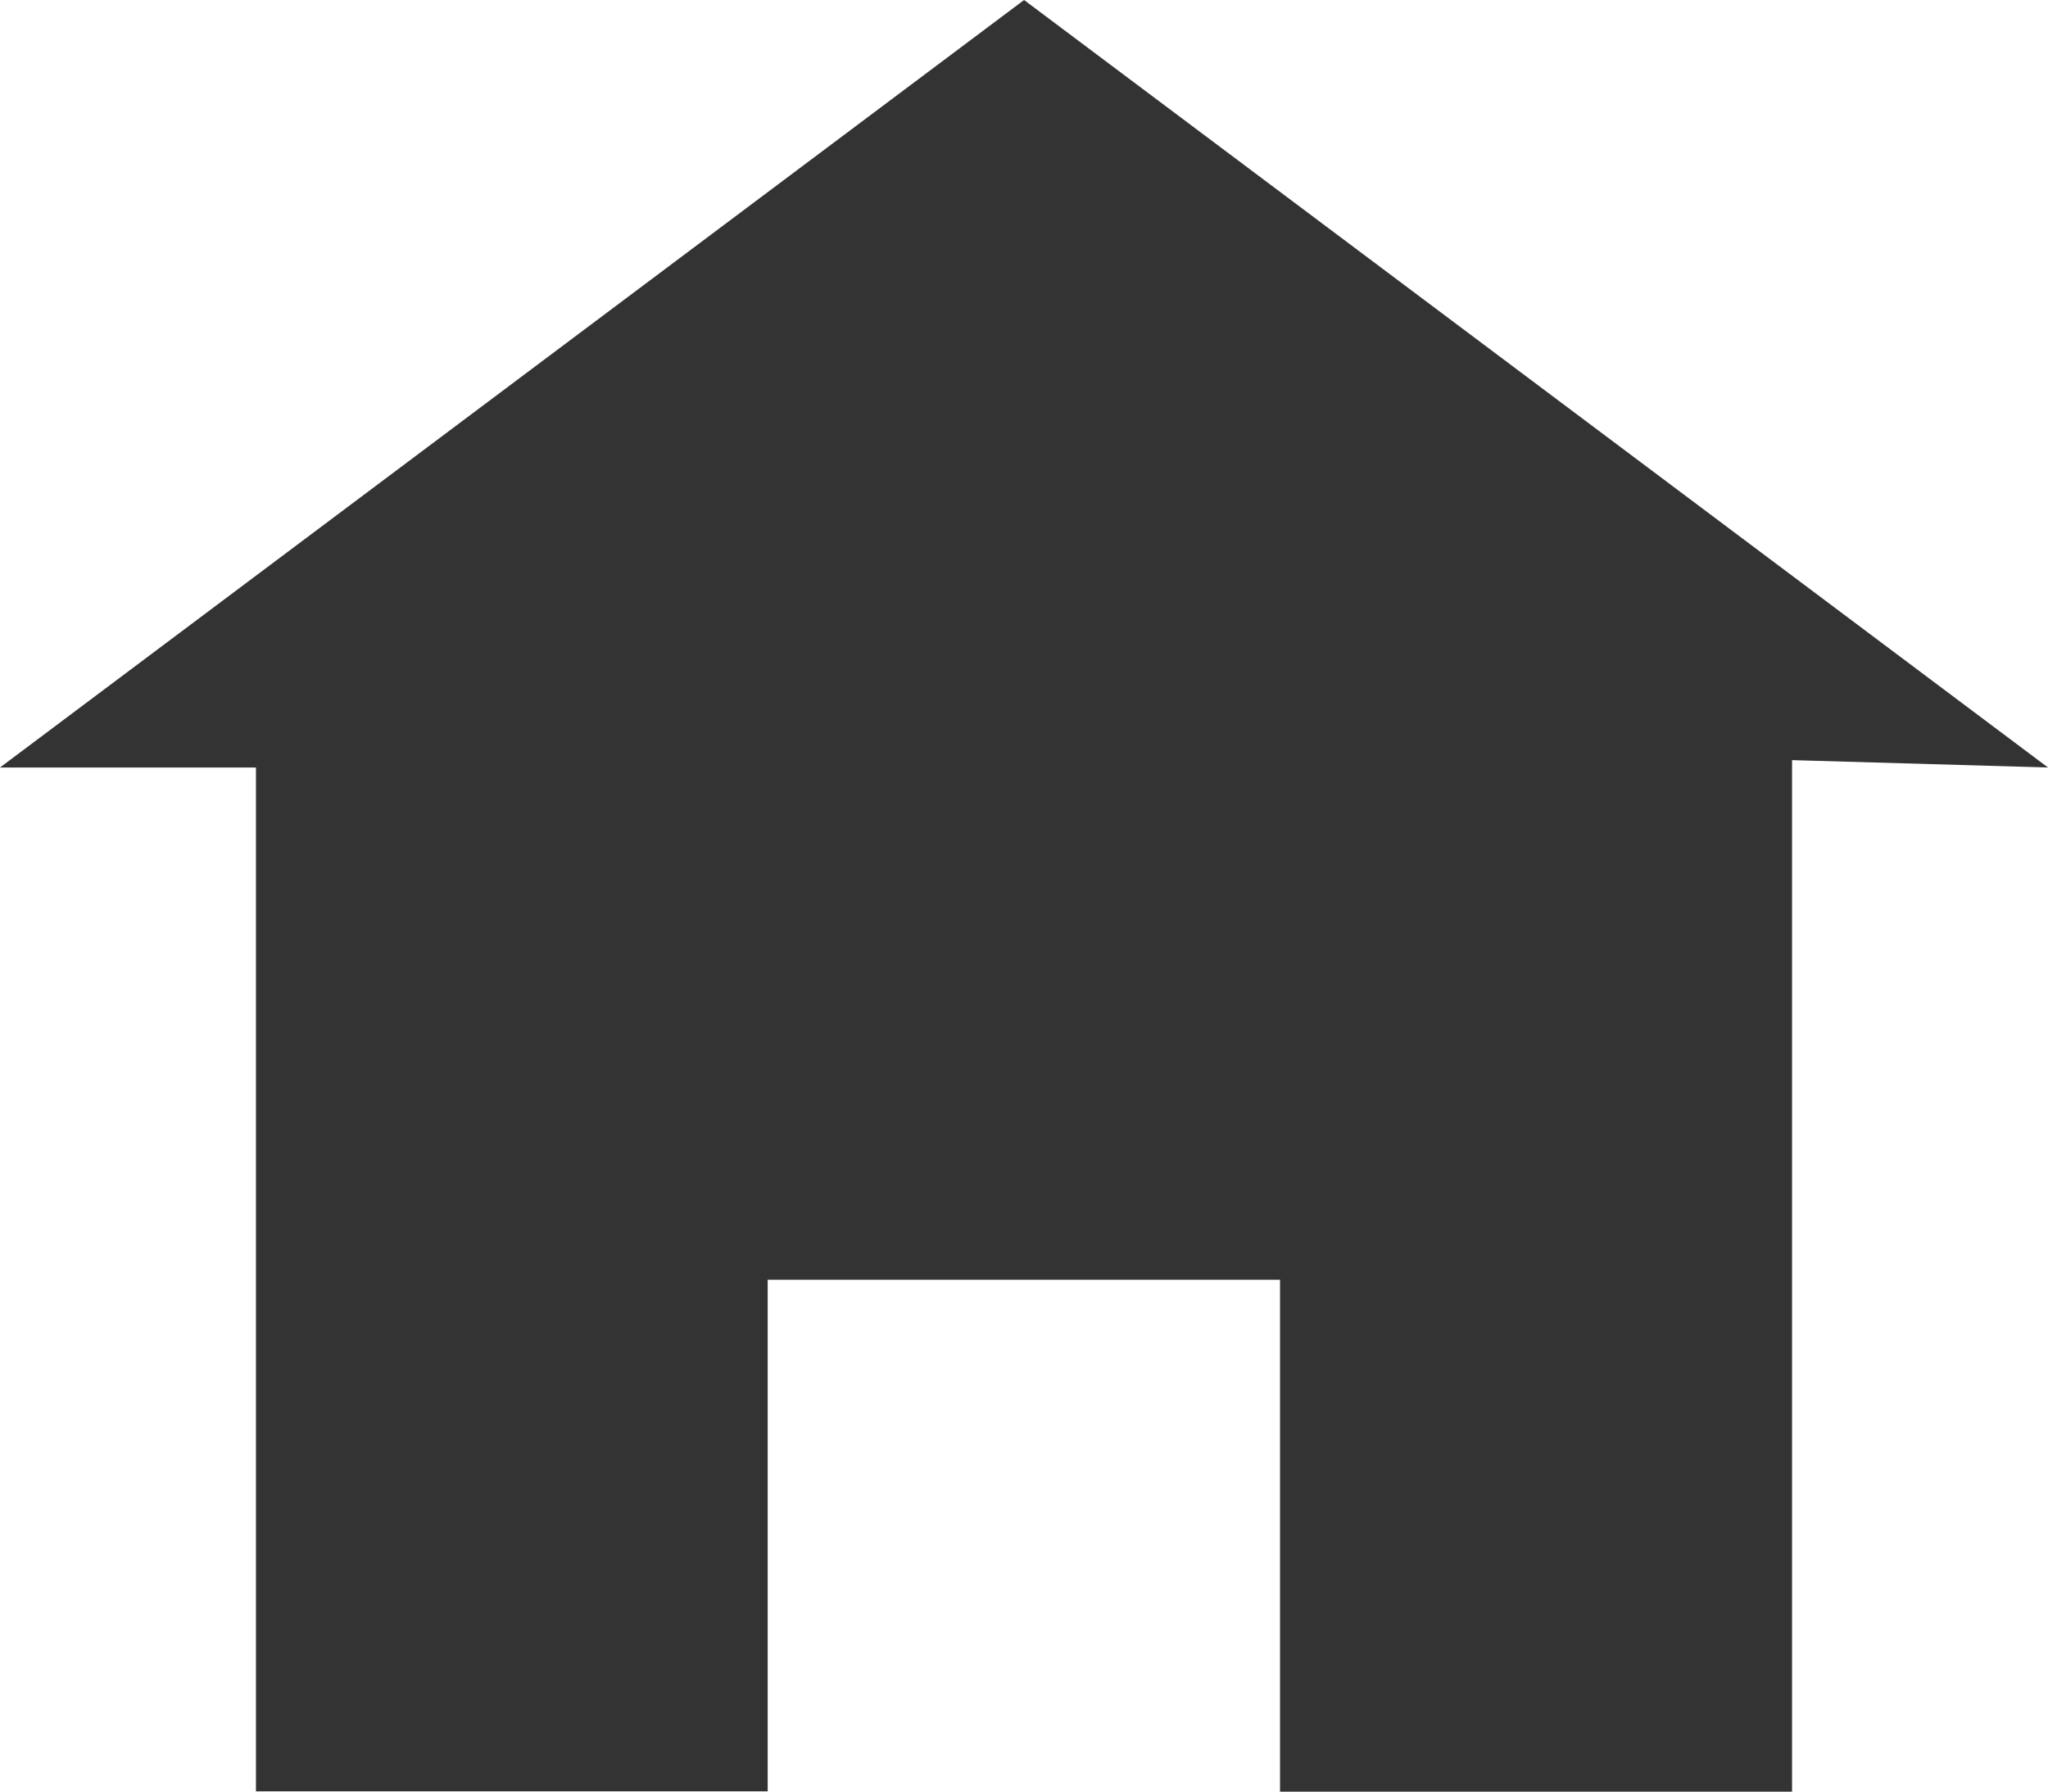 <svg xmlns="http://www.w3.org/2000/svg" width="13.339" height="11.672" viewBox="0 0 13.339 11.672"><g transform="translate(-24 -12.164)"><path d="M6.67,0,0,5H1.667v6.67H5V8.337H8.337v3.335h3.335V4.952L13.339,5Z" transform="translate(24 12.164)" fill="#333"/></g></svg>
